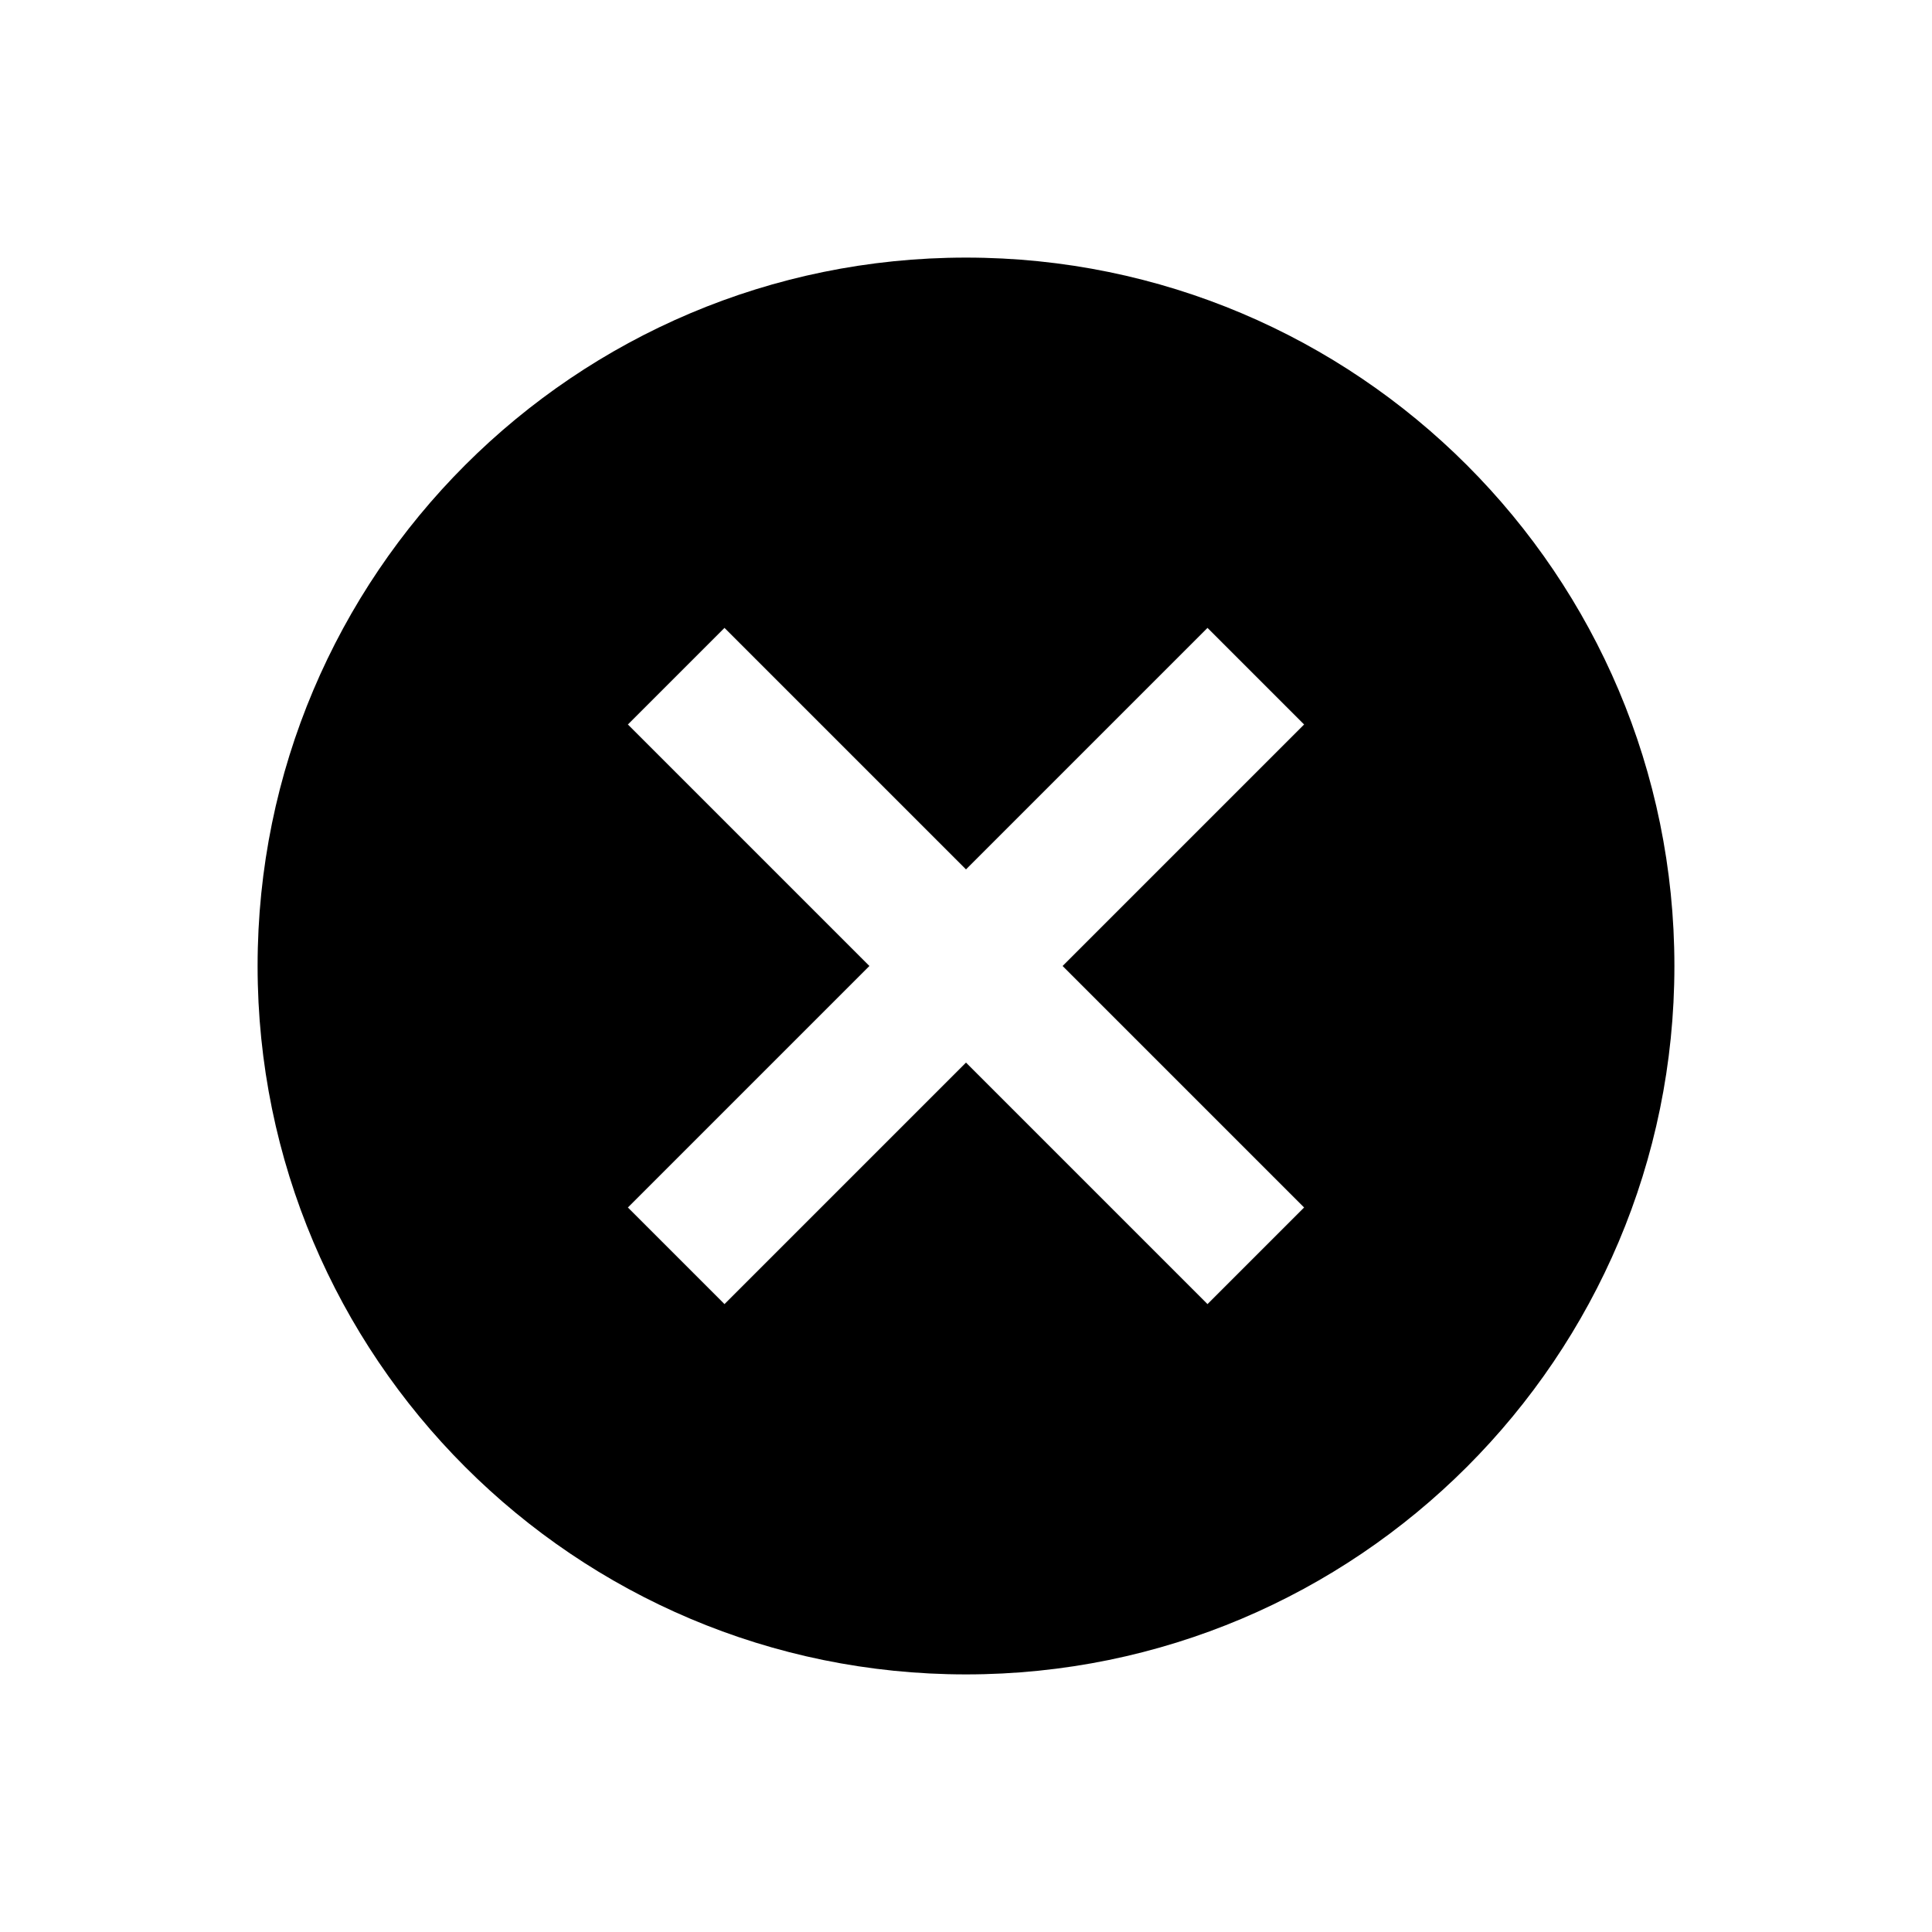 <svg xmlns="http://www.w3.org/2000/svg" viewBox="0 0 90 90">
<path d="
    M 45 12
    C 26.778 12 12 26.778 12 45 
    s 14.778 33 33 33 33 -14.778 33 -33
    S 63.222 12 45 12
    z
    m 15.75 44.25
    l -4.5 4.5
    L 45 49.5
    l -11.25 11.25 -4.5 -4.5
    L 40.5 45 29.25 33.75
    l 4.5 -4.5
    L 45 40.5
    l 11.25 -11.25 4.5 4.5
    L 49.5 45
    l 11.25 11.25
    z
    "/>
</svg>
